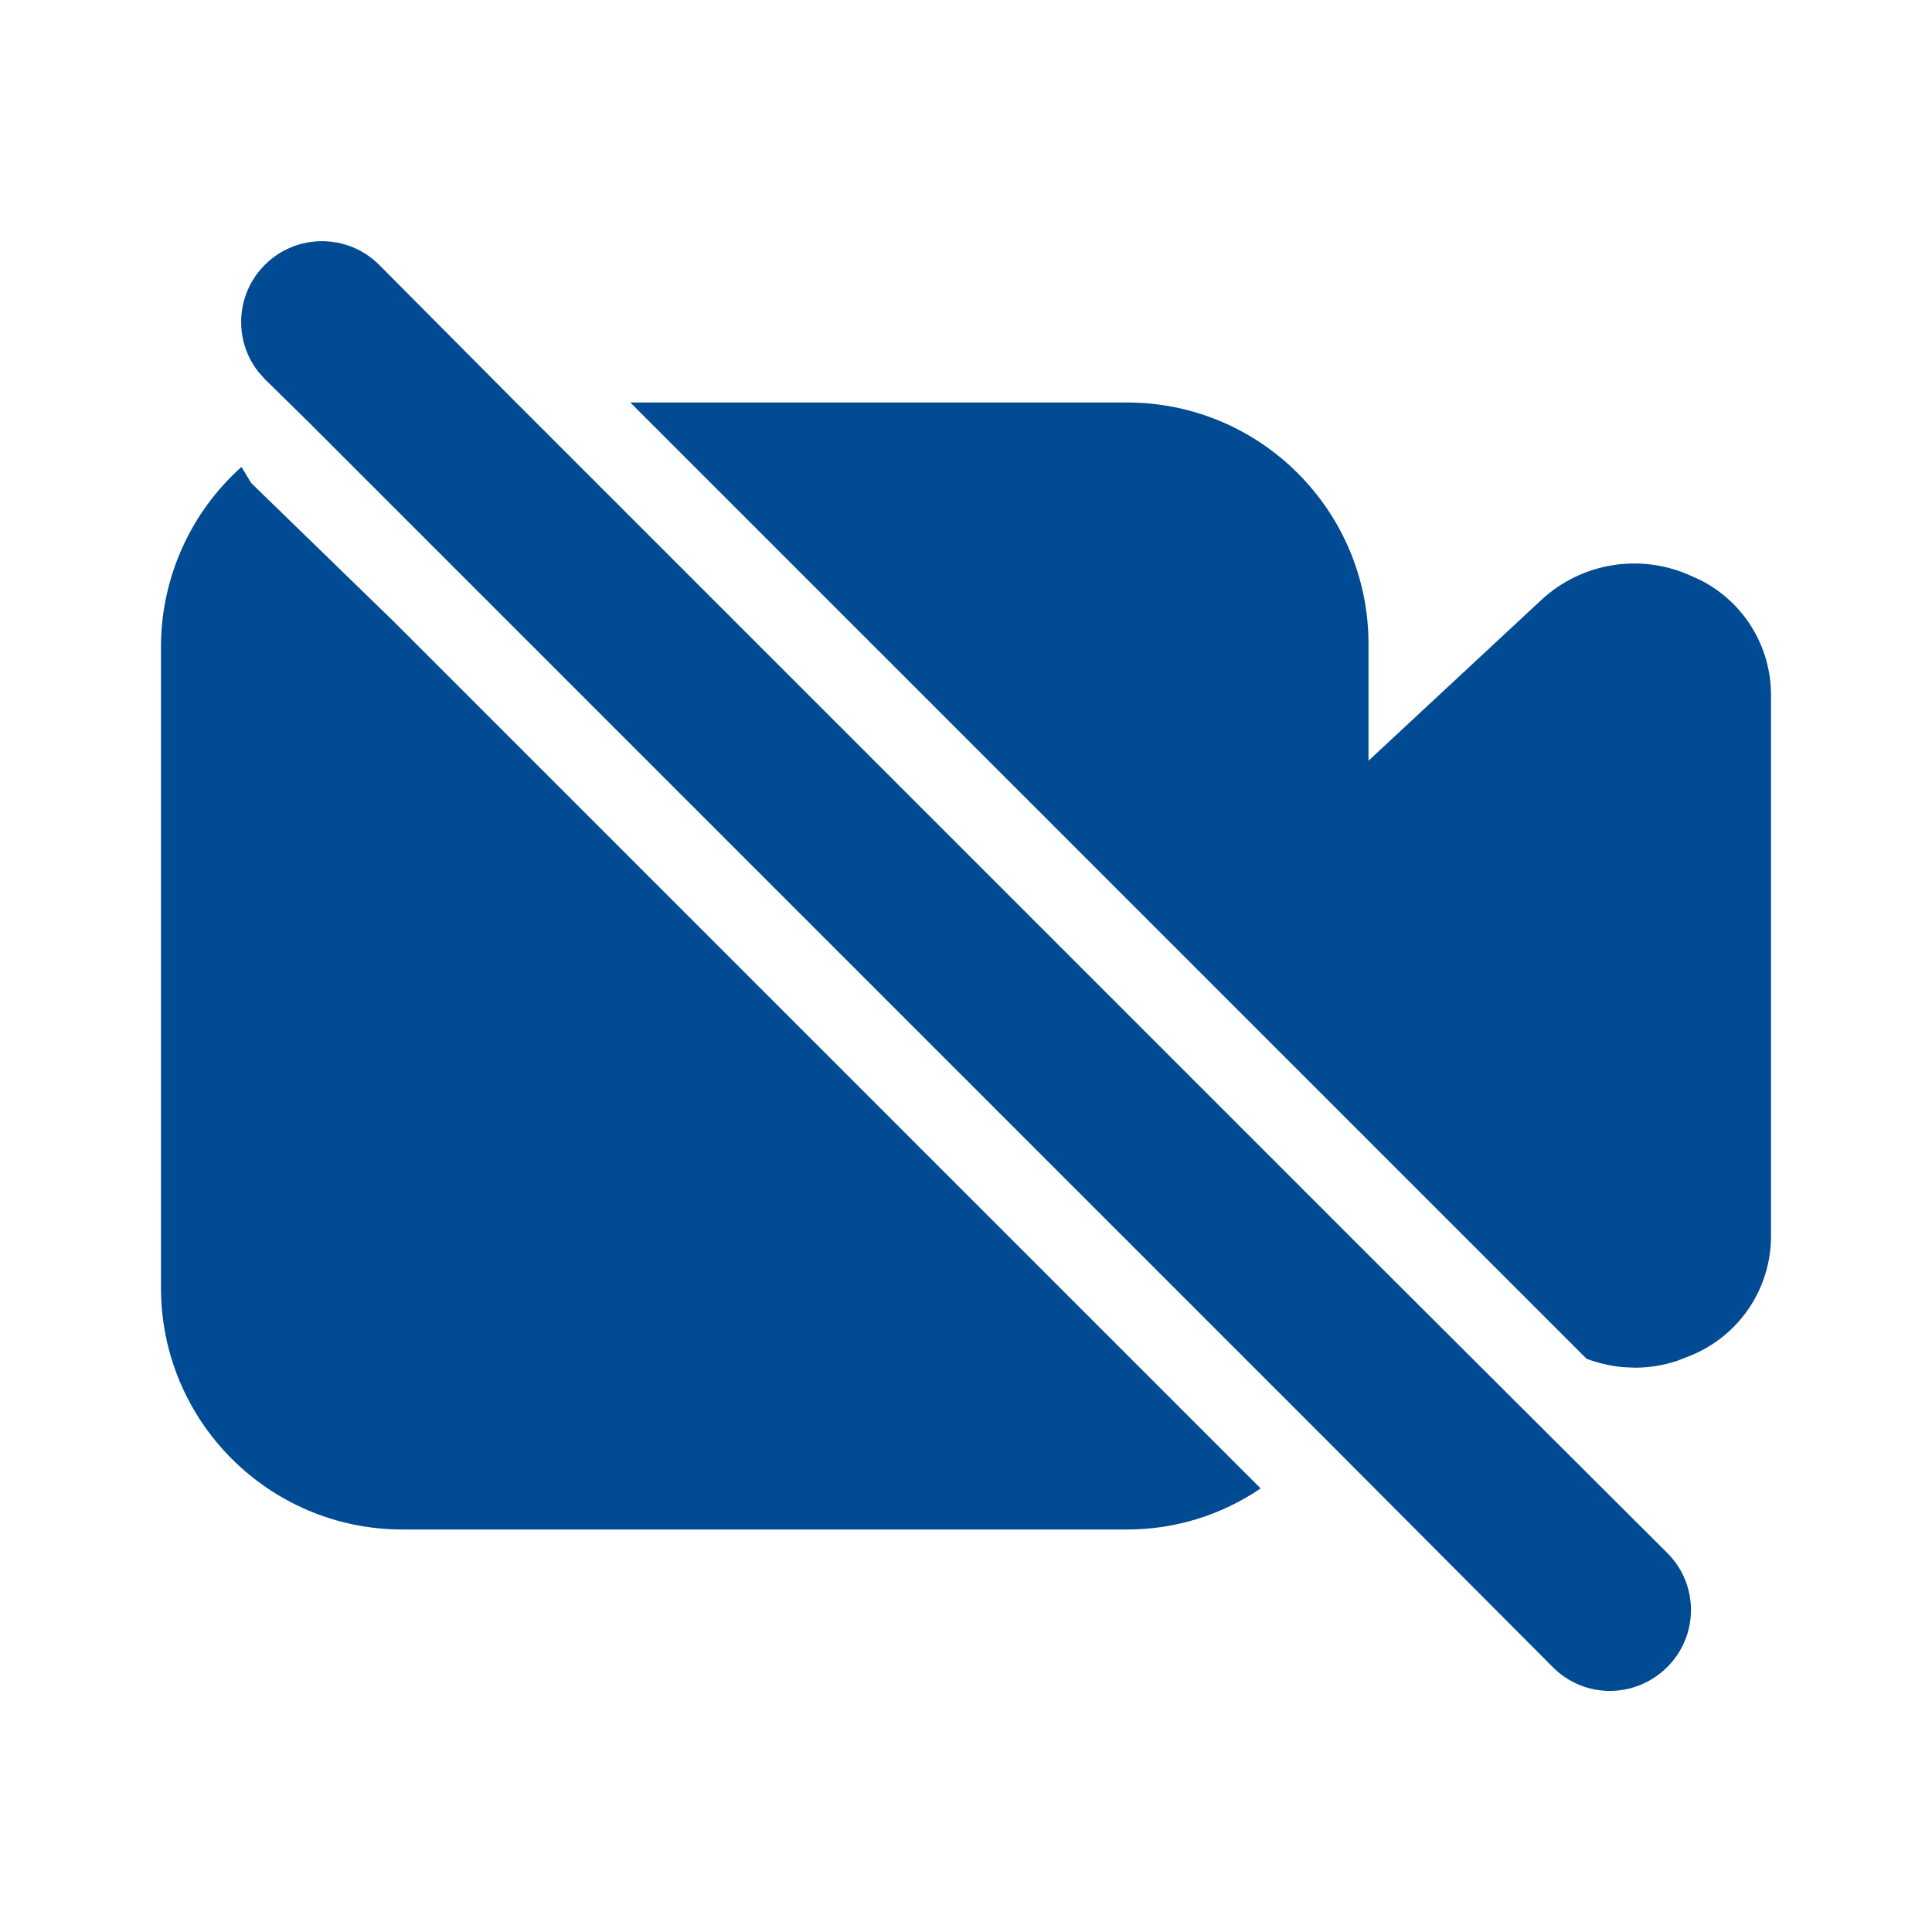 <svg xmlns="http://www.w3.org/2000/svg" width="24" height="24" viewBox="0 0 24 24">
    <defs>
        <filter id="prefix__a">
            <feColorMatrix in="SourceGraphic" values="0 0 0 0 0 0 0 0 0 0.294 0 0 0 0 0.576 0 0 0 1 0"/>
        </filter>
    </defs>
    <g fill="none" fill-rule="evenodd" filter="url(#prefix__a)" transform="translate(-2473 -2383)">
        <g>
            <path fill="#004B93" d="M3.29 3.29c.392-.392 1.028-.392 1.42 0L6.41 5 17 15.59l3.71 3.7.006.006c.389.392.386 1.025-.006 1.414-.398.395-1.031.392-1.42 0l-2.9-2.91L3.83 5.24l-.54-.53-.084-.095c-.306-.393-.278-.963.084-1.325zM3 5.8l.12.2 1.76 1.71 9.34 9.34 1.44 1.44c-.49.333-1.068.511-1.66.51H5c-1.657 0-3-1.343-3-3V8c.01-.841.373-1.64 1-2.2zM14 5c1.657 0 3 1.343 3 3v1.45l2.15-2c.5-.462 1.229-.58 1.85-.3l.135.062c.527.272.864.817.865 1.418v6.73c-.001.65-.397 1.236-1 1.48l-.166.065c-.169.056-.345.085-.524.085l-.153-.007c-.153-.015-.303-.05-.447-.103L7.83 5z" transform="translate(2473 2383)"/>
        </g>
    </g>
</svg>
